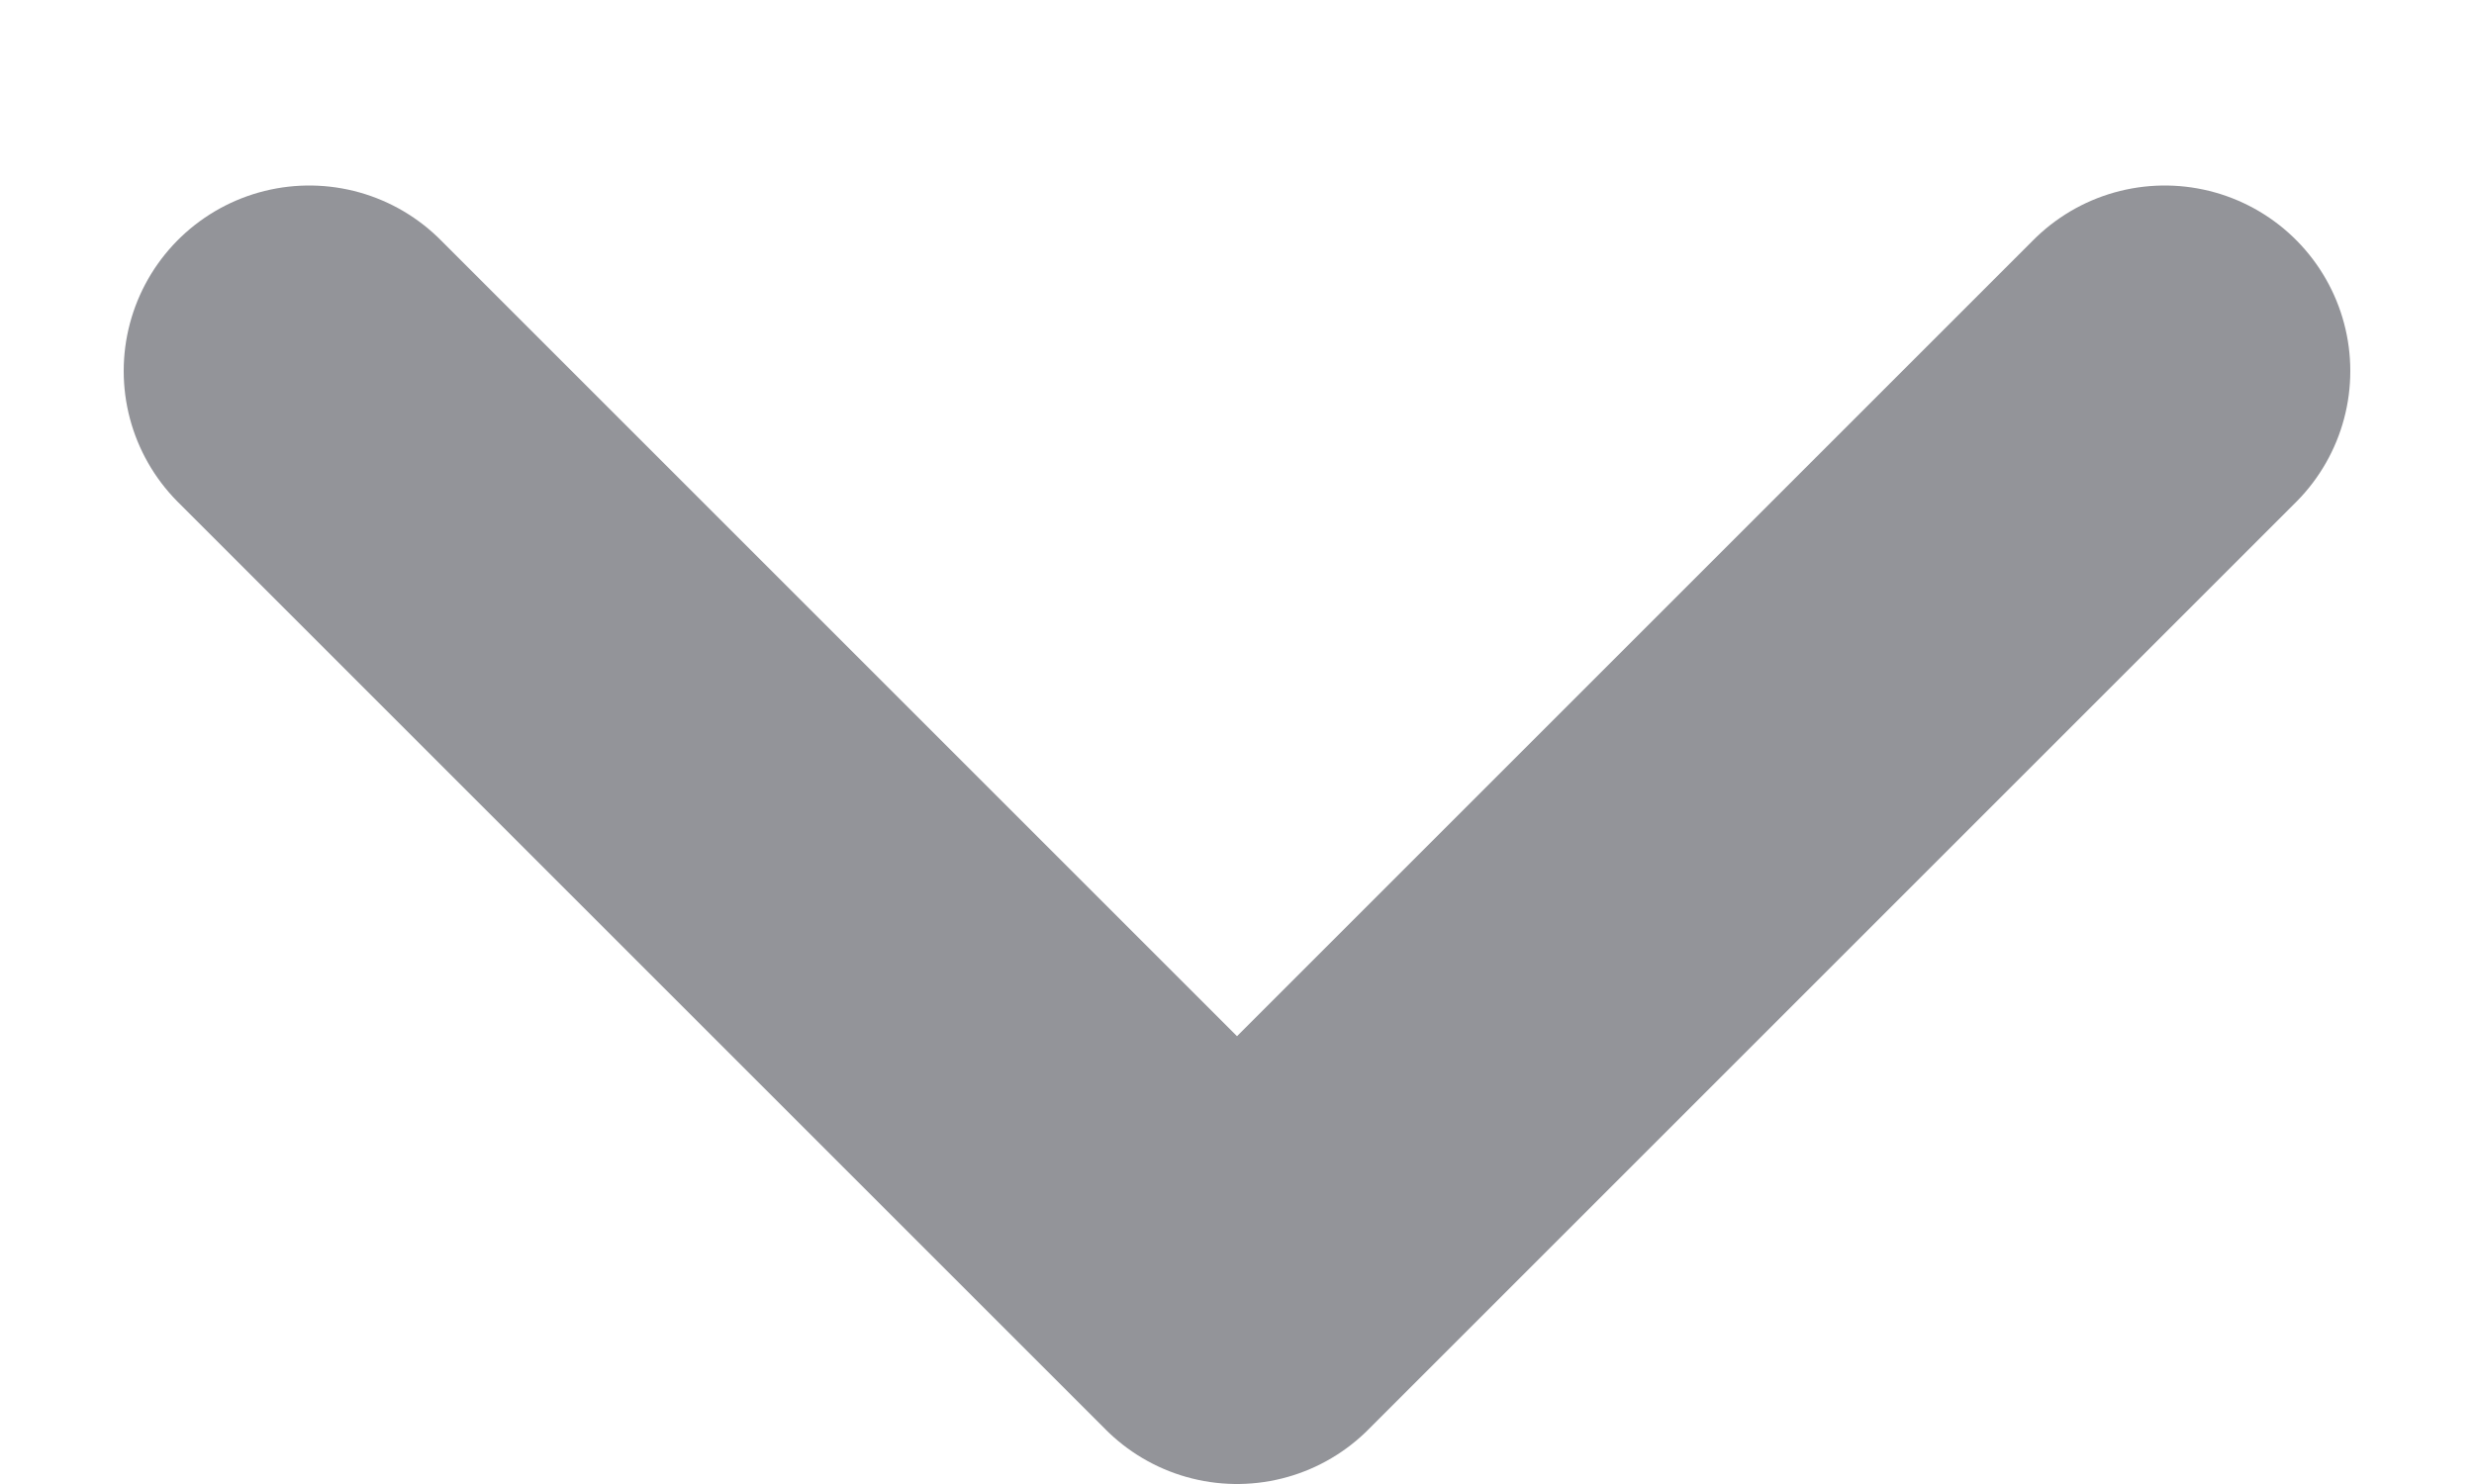 <svg width="10" height="6" viewBox="0 0 10 6" fill="none" xmlns="http://www.w3.org/2000/svg">
<path d="M8.75 1.5L5 5.25L1.25 1.5" stroke="#939499" stroke-width="1.5" stroke-linecap="round" stroke-linejoin="round"/>
</svg>
